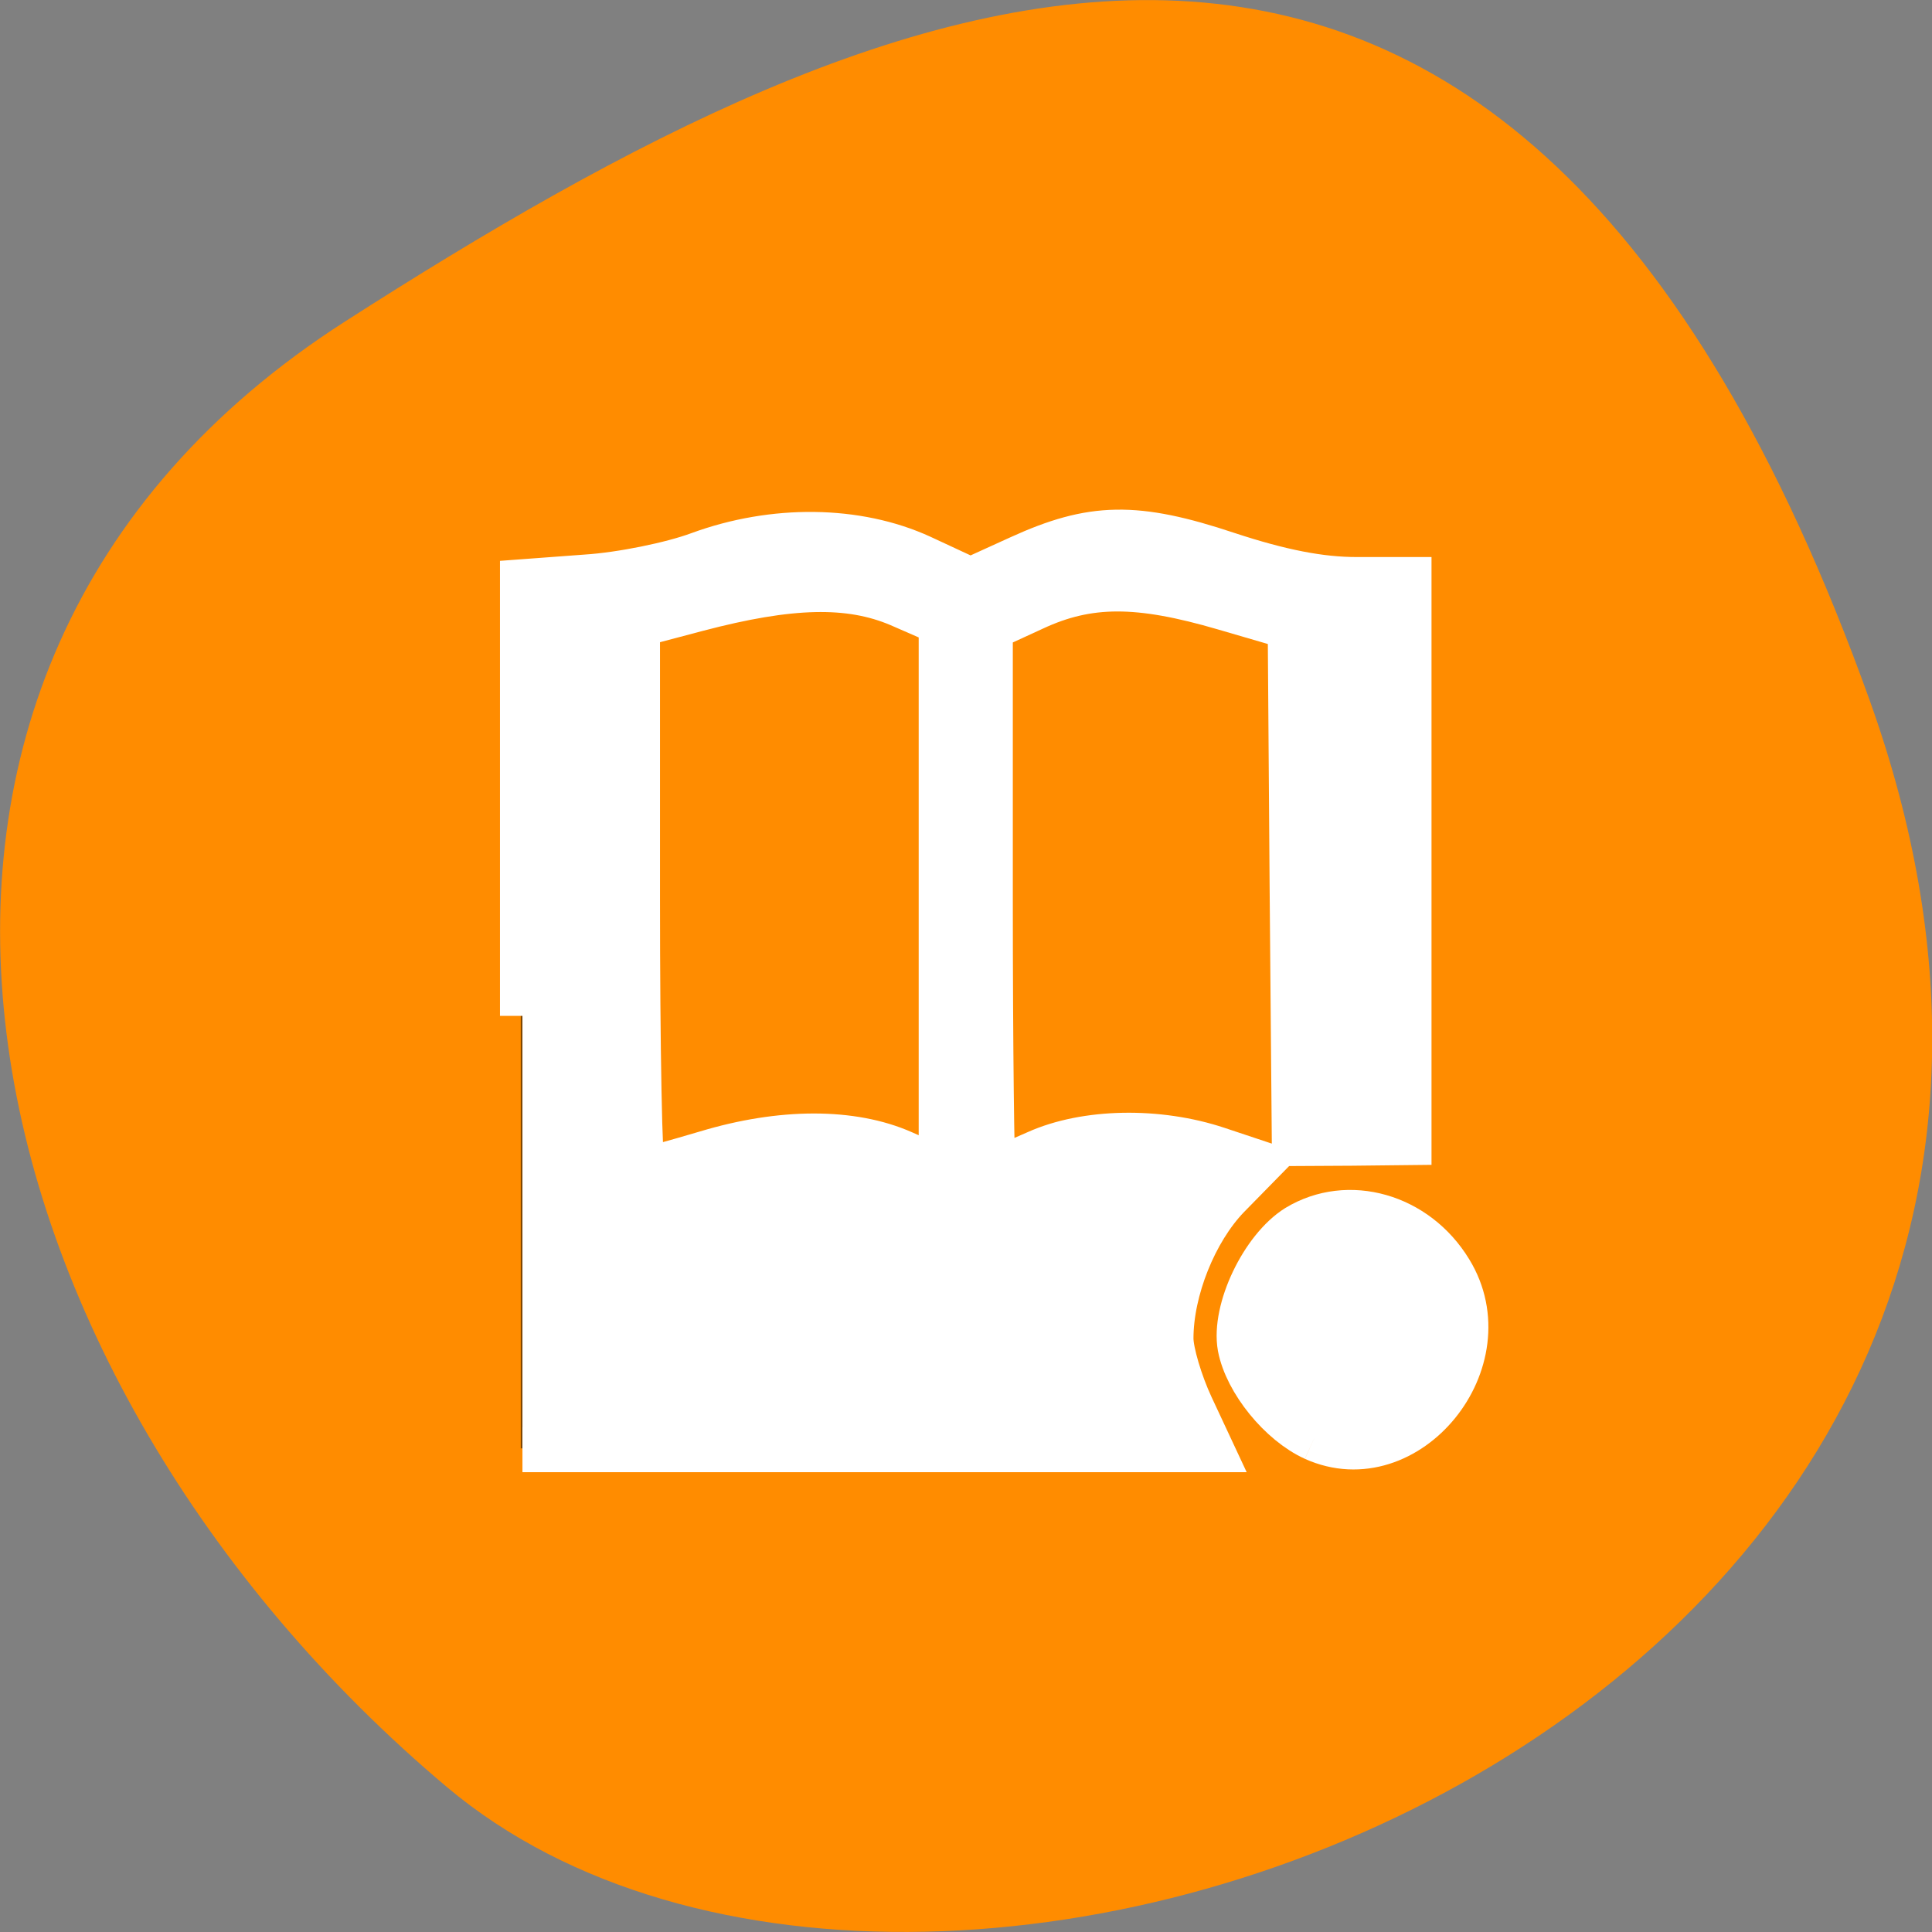 <svg xmlns="http://www.w3.org/2000/svg" viewBox="0 0 24 24"><rect x="0" y="0" width="24" height="24" fill="#808080" stroke="none"/><path d="m 23.227 8.703 c 4.477 12.508 -11.625 18.586 -17.676 13.496 c -6.051 -5.09 -8.117 -13.816 -1.262 -18.207 c 6.852 -4.391 14.453 -7.797 18.938 4.711" style="fill:#ff8c00"/><path d="m 13.852 6.516 c -0.109 0.008 -0.223 0.016 -0.34 0.031 c -0.418 0.062 -0.918 0.273 -1.488 0.582 c -1.133 -0.652 -2.016 -0.691 -2.758 -0.492 c -0.781 0.211 -1.422 0.559 -2.418 0.527 l -0.379 -0.012 v 10.84 h 8.672 c -0.359 -0.406 -0.578 -0.941 -0.578 -1.531 c 0 -0.906 0.52 -1.688 1.258 -2.062 c -0.359 -0.102 -0.719 -0.219 -1.121 -0.32 c -0.723 -0.188 -1.539 -0.141 -2.348 0.371 v -6.652 c 0.52 -0.297 0.918 -0.457 1.238 -0.508 c 0.176 -0.023 0.332 -0.023 0.484 -0.004 c 0.152 0.02 0.297 0.059 0.449 0.105 c 0.391 0.125 0.875 0.316 1.508 0.43 v 6.492 c 0.234 -0.086 0.477 -0.145 0.734 -0.145 c 0.262 0 0.508 0.059 0.738 0.145 v -7.148 l -0.379 0.016 c -1.117 0.043 -1.672 -0.305 -2.395 -0.527 c -0.27 -0.082 -0.559 -0.137 -0.887 -0.129 m -3.531 0.758 c 0.367 0.027 0.781 0.164 1.309 0.469 v 6.672 c -0.812 -0.488 -1.625 -0.523 -2.34 -0.34 c -0.484 0.125 -0.922 0.27 -1.336 0.383 v -6.676 c 0.586 -0.109 1.082 -0.289 1.508 -0.406 c 0.172 -0.043 0.336 -0.082 0.504 -0.102 c 0.113 -0.008 0.23 -0.012 0.355 0 m 6.461 7.656 c -0.812 0 -1.477 0.68 -1.477 1.527 c 0 0.848 0.664 1.527 1.477 1.527 c 0.812 0 1.469 -0.68 1.469 -1.527 c 0 -0.848 -0.656 -1.527 -1.469 -1.527" style="fill-opacity:0.502"/><g transform="scale(0.094)" style="fill:#fff;stroke:#fff;fill-rule:evenodd;stroke-width:5.938"><path d="m 69.042 134.25 v -57.375 l 8.417 -0.625 c 4.625 -0.292 11.333 -1.667 14.917 -3 c 9.875 -3.625 20.875 -3.5 29.333 0.375 l 6.542 3.042 l 6.5 -2.958 c 9.583 -4.375 15.333 -4.5 27.458 -0.458 c 7.083 2.333 12.292 3.333 17.083 3.333 h 6.917 v 74.417 l -7.583 0.083 l -7.583 0.042 l -0.292 -34.125 l -0.25 -34.125 l -8.708 -2.542 c -11.375 -3.333 -17.958 -3.333 -25.208 0.042 l -5.708 2.625 v 35.875 c 0 19.708 0.208 35.833 0.375 35.833 c 0.25 0 2.833 -1.083 5.75 -2.375 c 6.5 -2.917 16.042 -3.083 23.917 -0.458 l 5.625 1.875 l -4.292 4.375 c -4.375 4.542 -7.5 12.375 -7.5 18.75 c 0 1.792 1.208 5.875 2.667 9 l 2.667 5.708 h -91.042 m 24.292 -39.208 c 9.917 -3 19.25 -3 25.958 -0.042 l 5.083 2.25 v -72.292 l -5.542 -2.417 c -6.583 -2.792 -14.375 -2.625 -26.708 0.625 l -7.875 2.083 v 36.042 c 0 19.833 0.292 36.042 0.708 36.042 c 0.375 0 4.167 -1.042 8.375 -2.292"/><path d="m 173.667 190.083 c -4.417 -2 -8.917 -7.5 -9.792 -12.083 c -0.875 -4.875 3 -13 7.542 -15.833 c 6.75 -4.083 15.75 -1.542 20.208 5.792 c 7.25 11.833 -5.625 27.667 -17.958 22.125"/></g></svg>